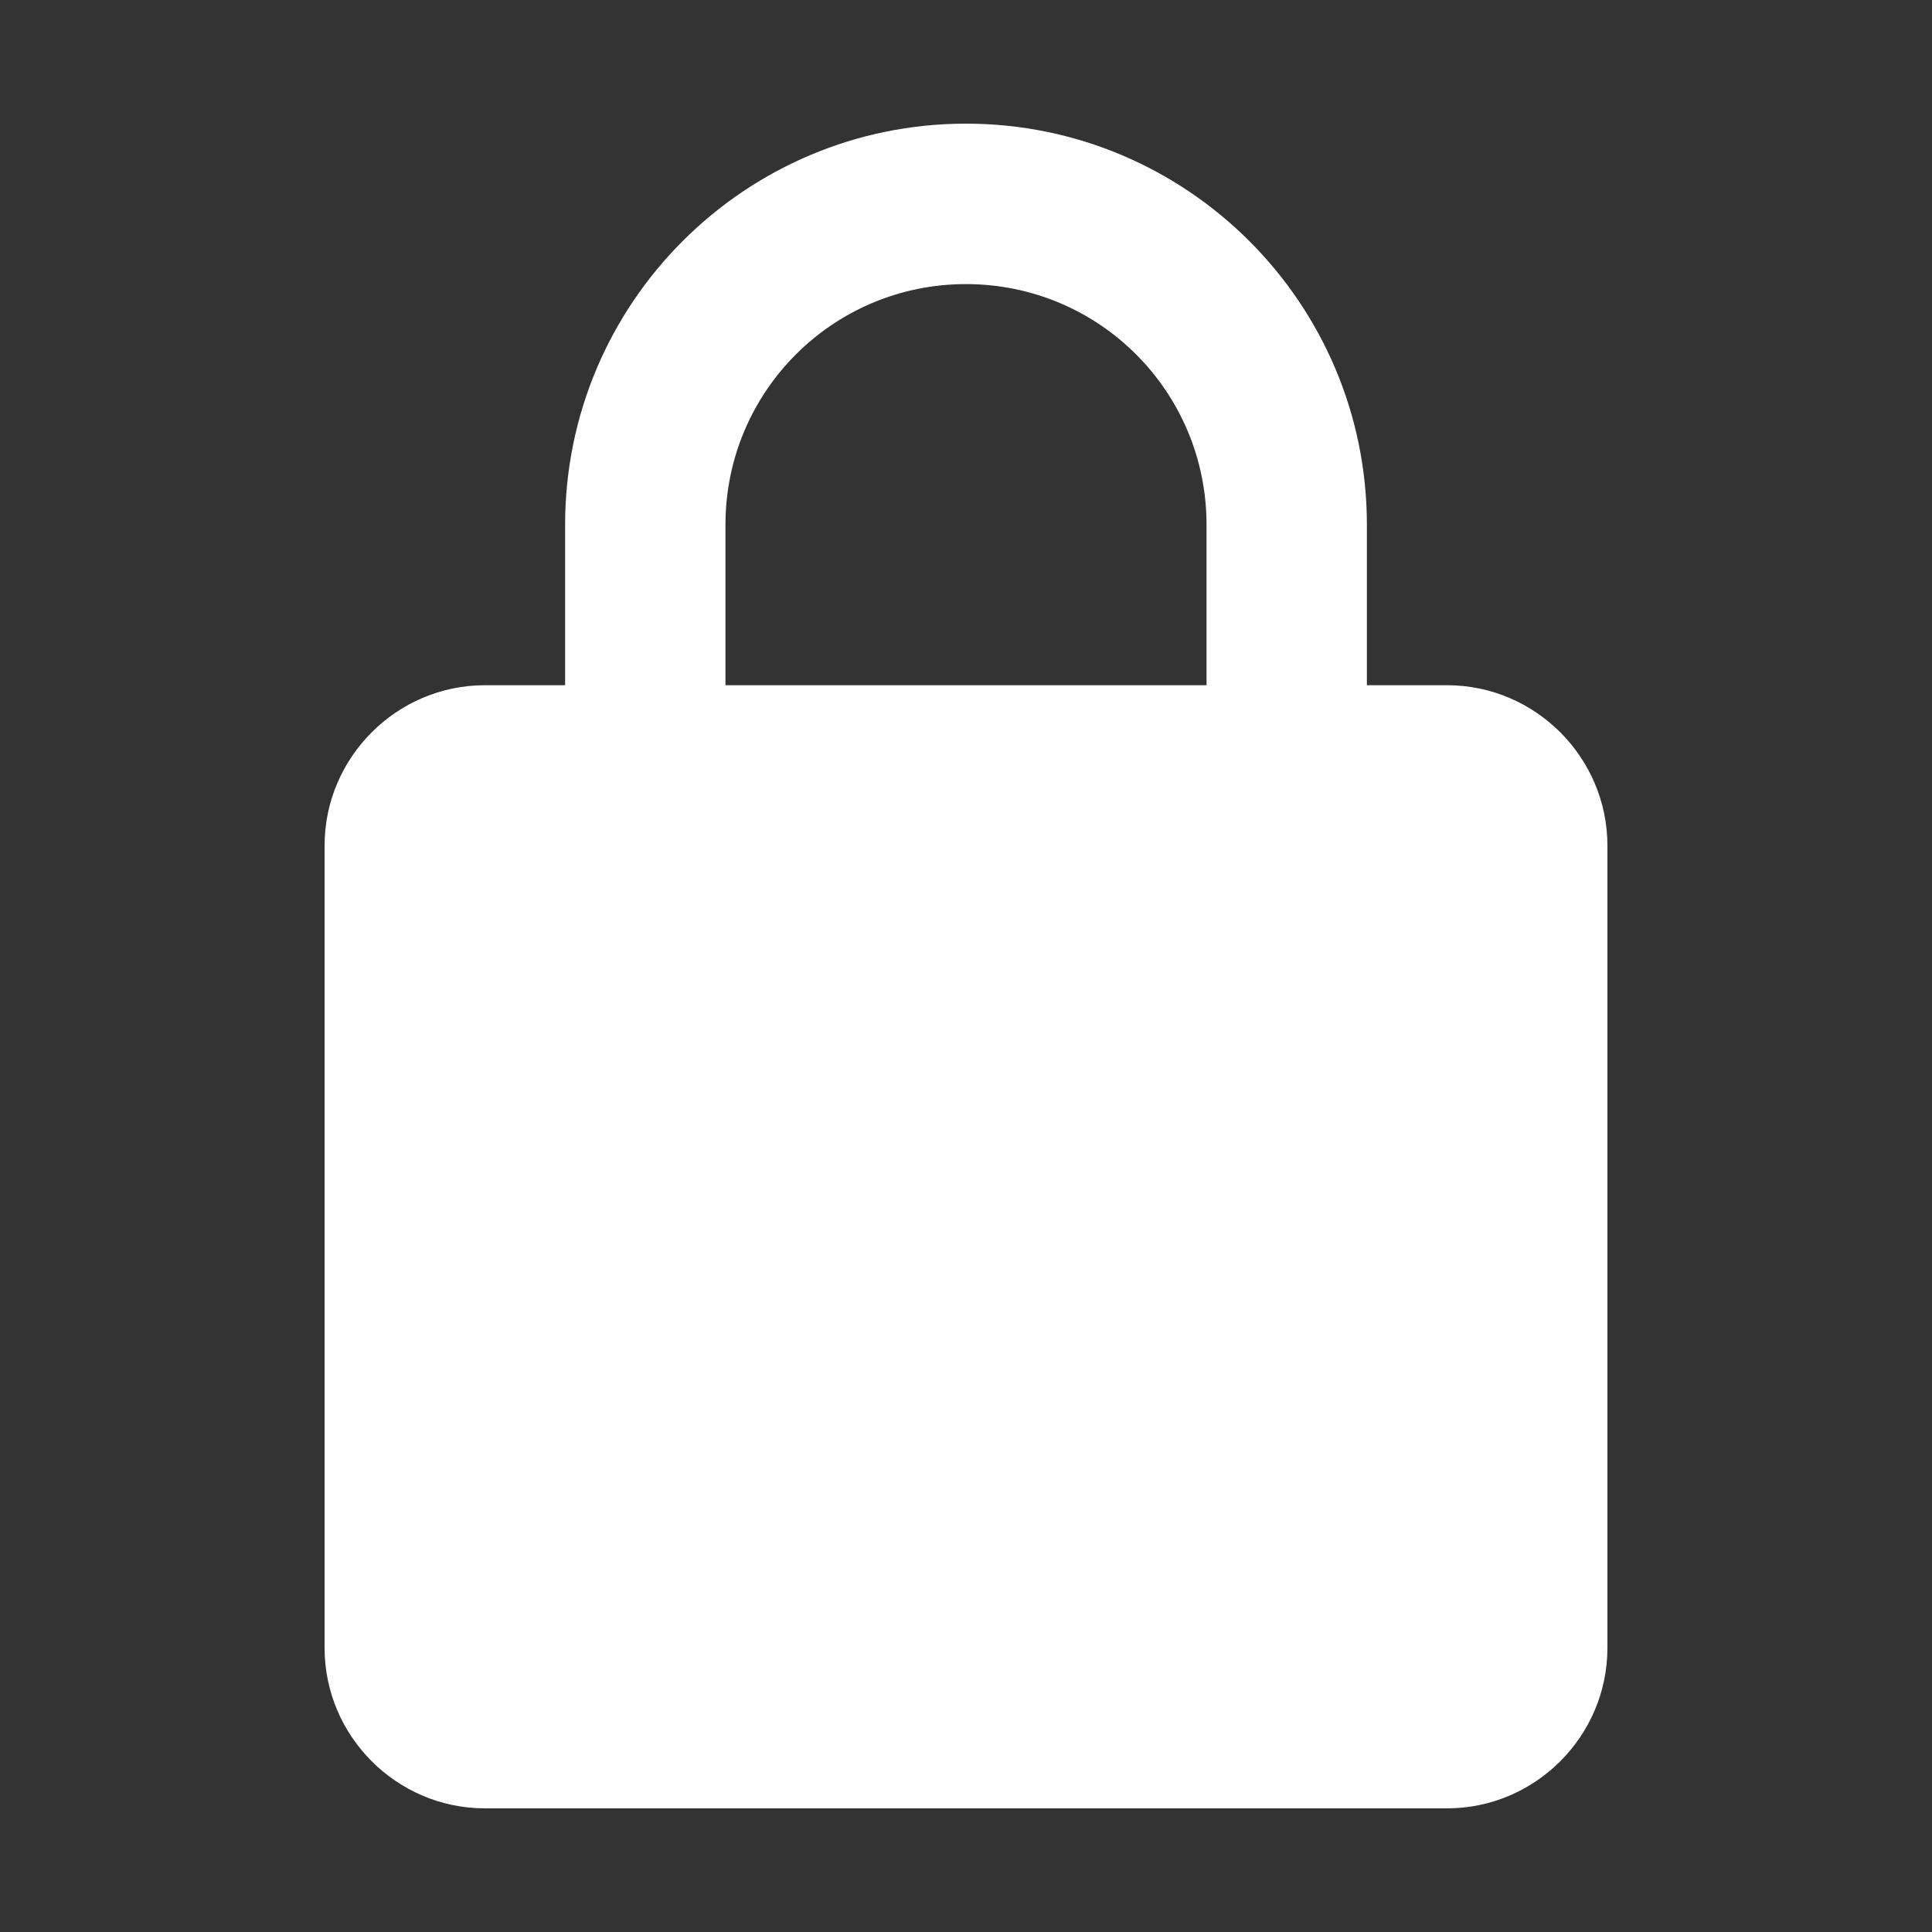 <?xml version="1.0" encoding="UTF-8" standalone="no"?>
<svg width="250px" height="250px" viewBox="0 0 250 250" version="1.1" xmlns="http://www.w3.org/2000/svg" xmlns:xlink="http://www.w3.org/1999/xlink">
    <rect x="0" y="0" width="250" height="250" fill="#333333" stroke="none"/>
    <!-- Generator: Sketch 50.2 (55047) - http://www.bohemiancoding.com/sketch -->
    <title>Artboard 2</title>
    <desc>Created with Sketch.</desc>
    <defs></defs>
    <g id="Artboard-2" stroke="none" stroke-width="1" fill="none" fill-rule="evenodd">
        <path d="M187.25,88.667 L176.875,88.667 L176.875,67.905 C176.875,39.253 153.635,16 125,16 C96.365,16 73.125,39.253 73.125,67.905 L73.125,88.667 L62.75,88.667 C51.337,88.667 42,98.01 42,109.429 L42,213.238 C42,224.657 51.337,234 62.75,234 L187.25,234 C198.662,234 208,224.657 208,213.238 L208,109.429 C208,98.01 198.662,88.667 187.25,88.667 Z M93.875,88.667 L93.875,67.905 C93.875,50.672 107.778,36.762 125,36.762 C142.222,36.762 156.125,50.672 156.125,67.905 L156.125,88.667 L93.875,88.667 Z" id="Shape" fill="#FFFFFF" fill-rule="nonzero"></path>
    </g>
</svg>
